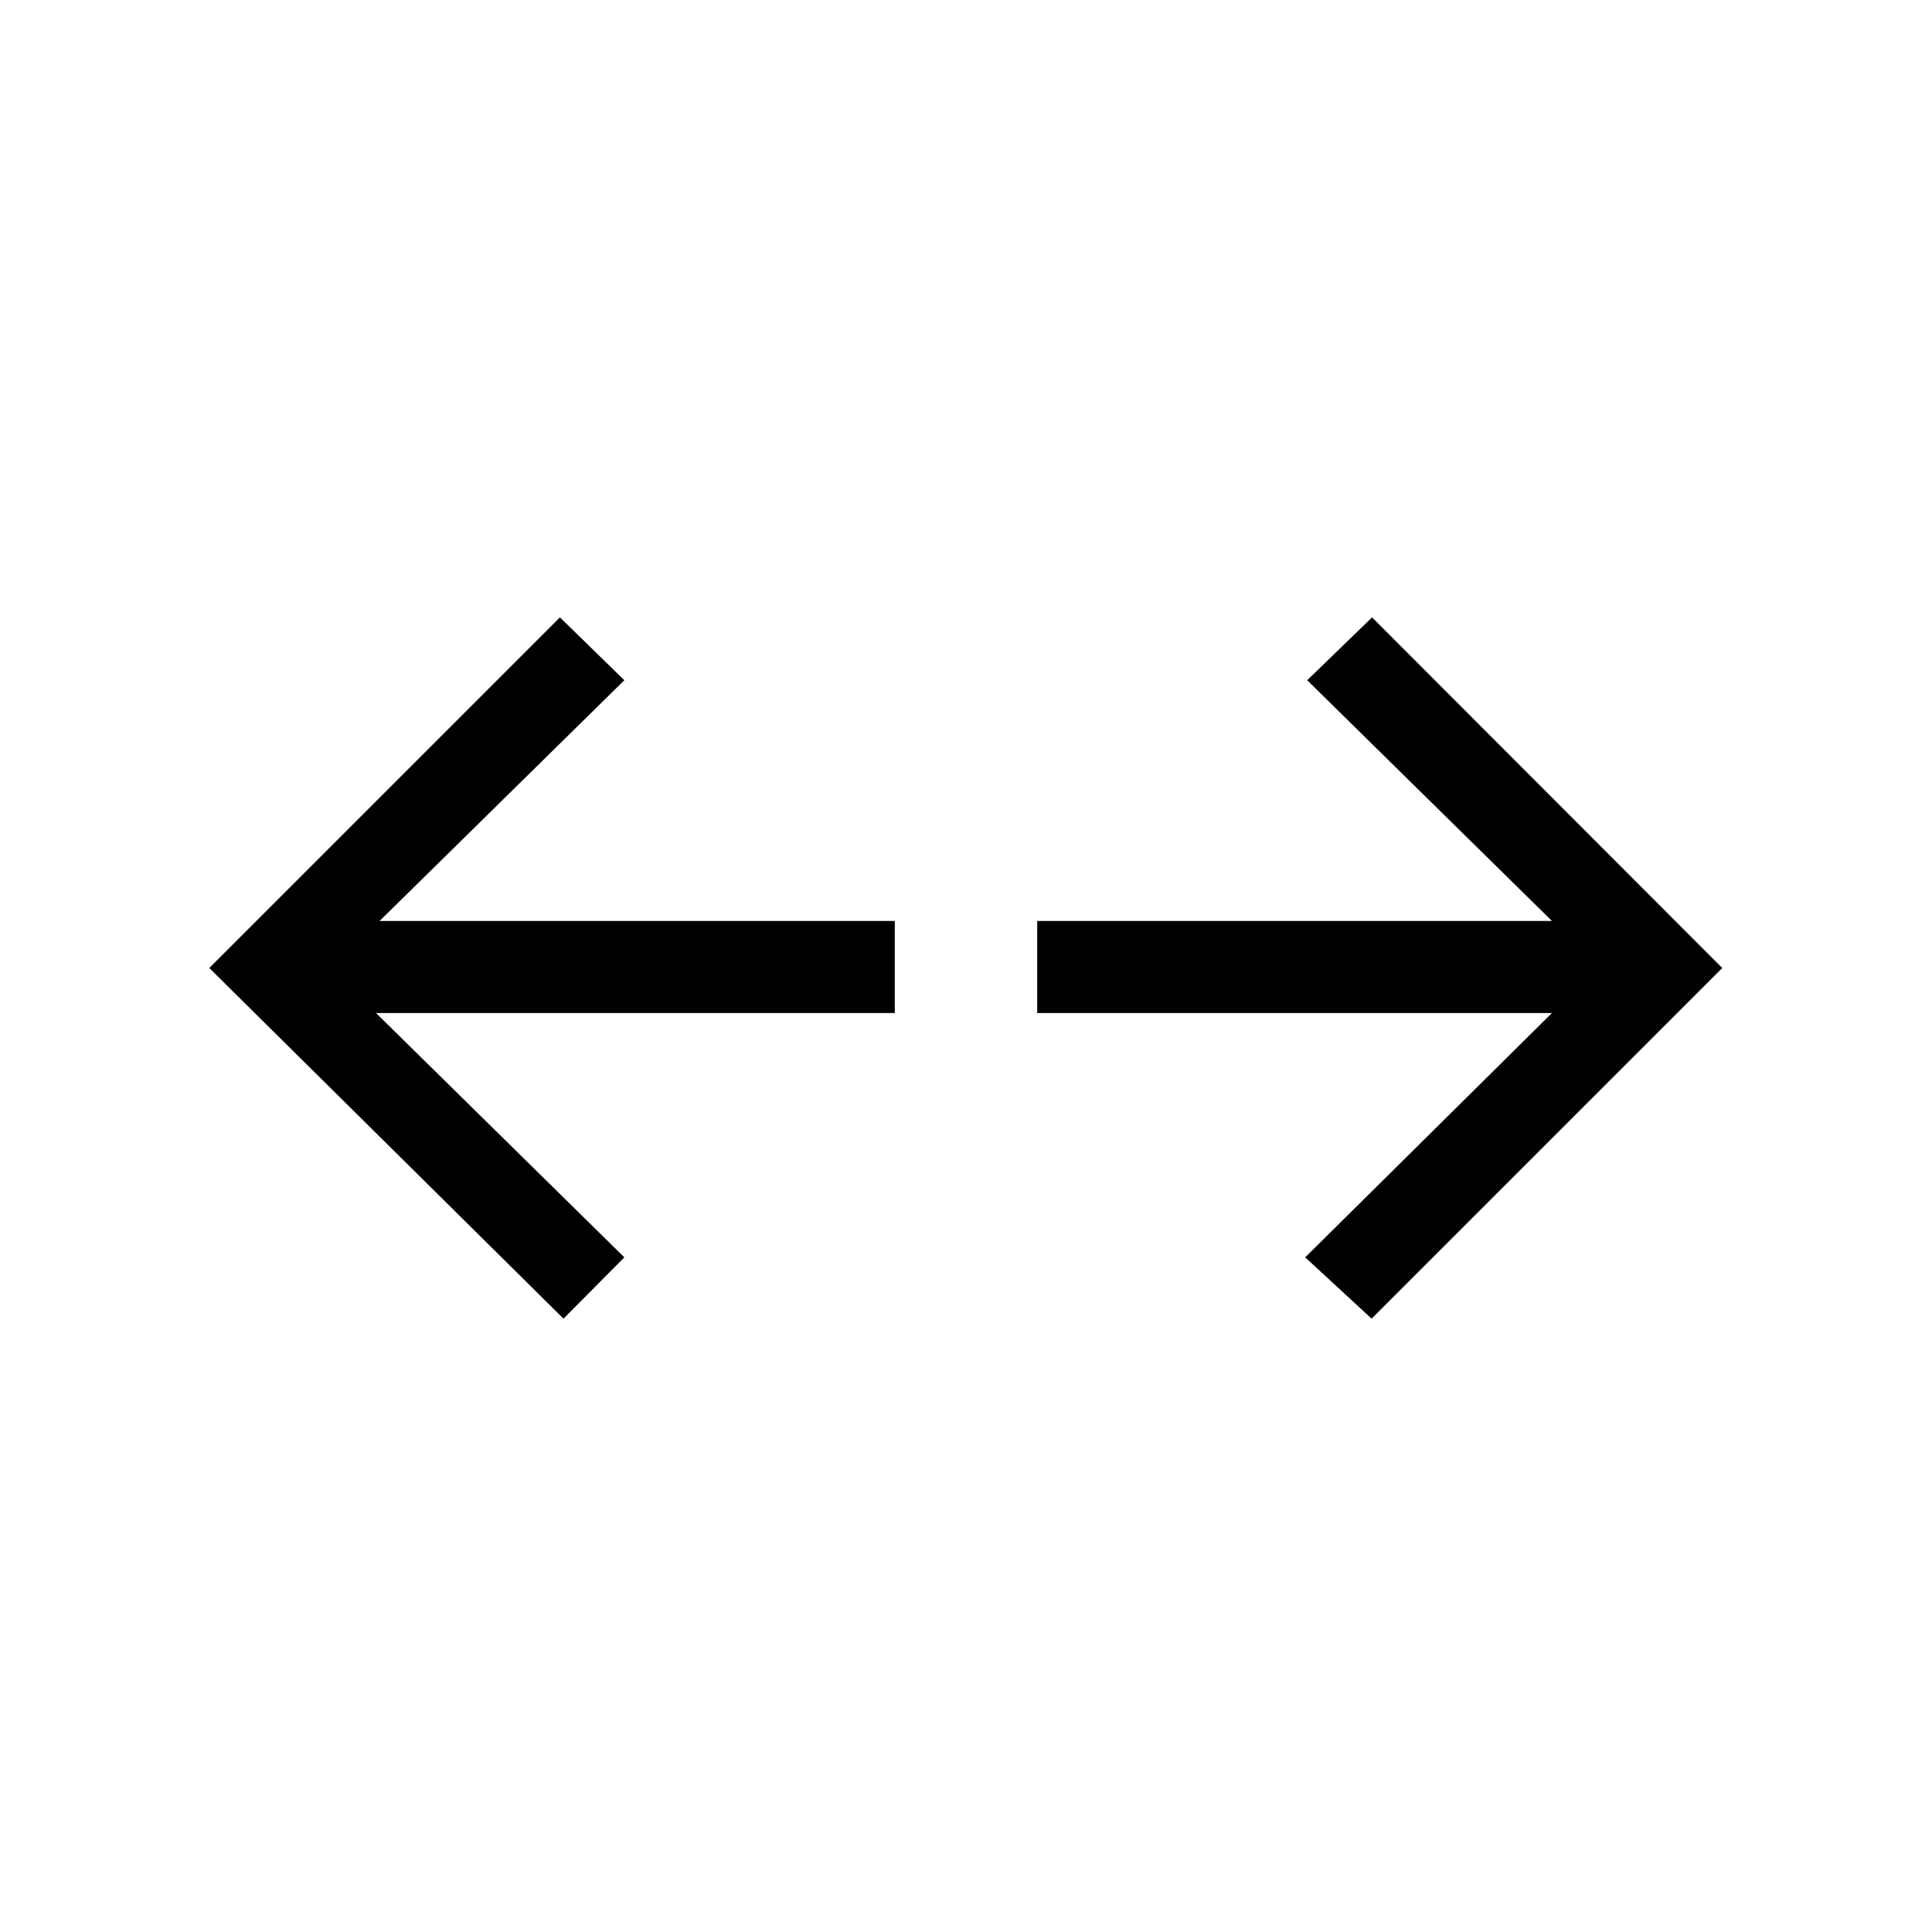 <svg xmlns="http://www.w3.org/2000/svg" height="48" viewBox="0 -960 960 960" width="48"><path d="m681.54-304.77-33-30.46 122.61-121.39H515.38v-45.76h255.77L649.54-622l32.23-31.23 174 174.23-174.23 174.23Zm-401.54 0L104-479l174.23-174.23 32 31.23-121.61 119.62h256v45.76H186.85l123.38 121.39L280-304.77Z"/></svg>